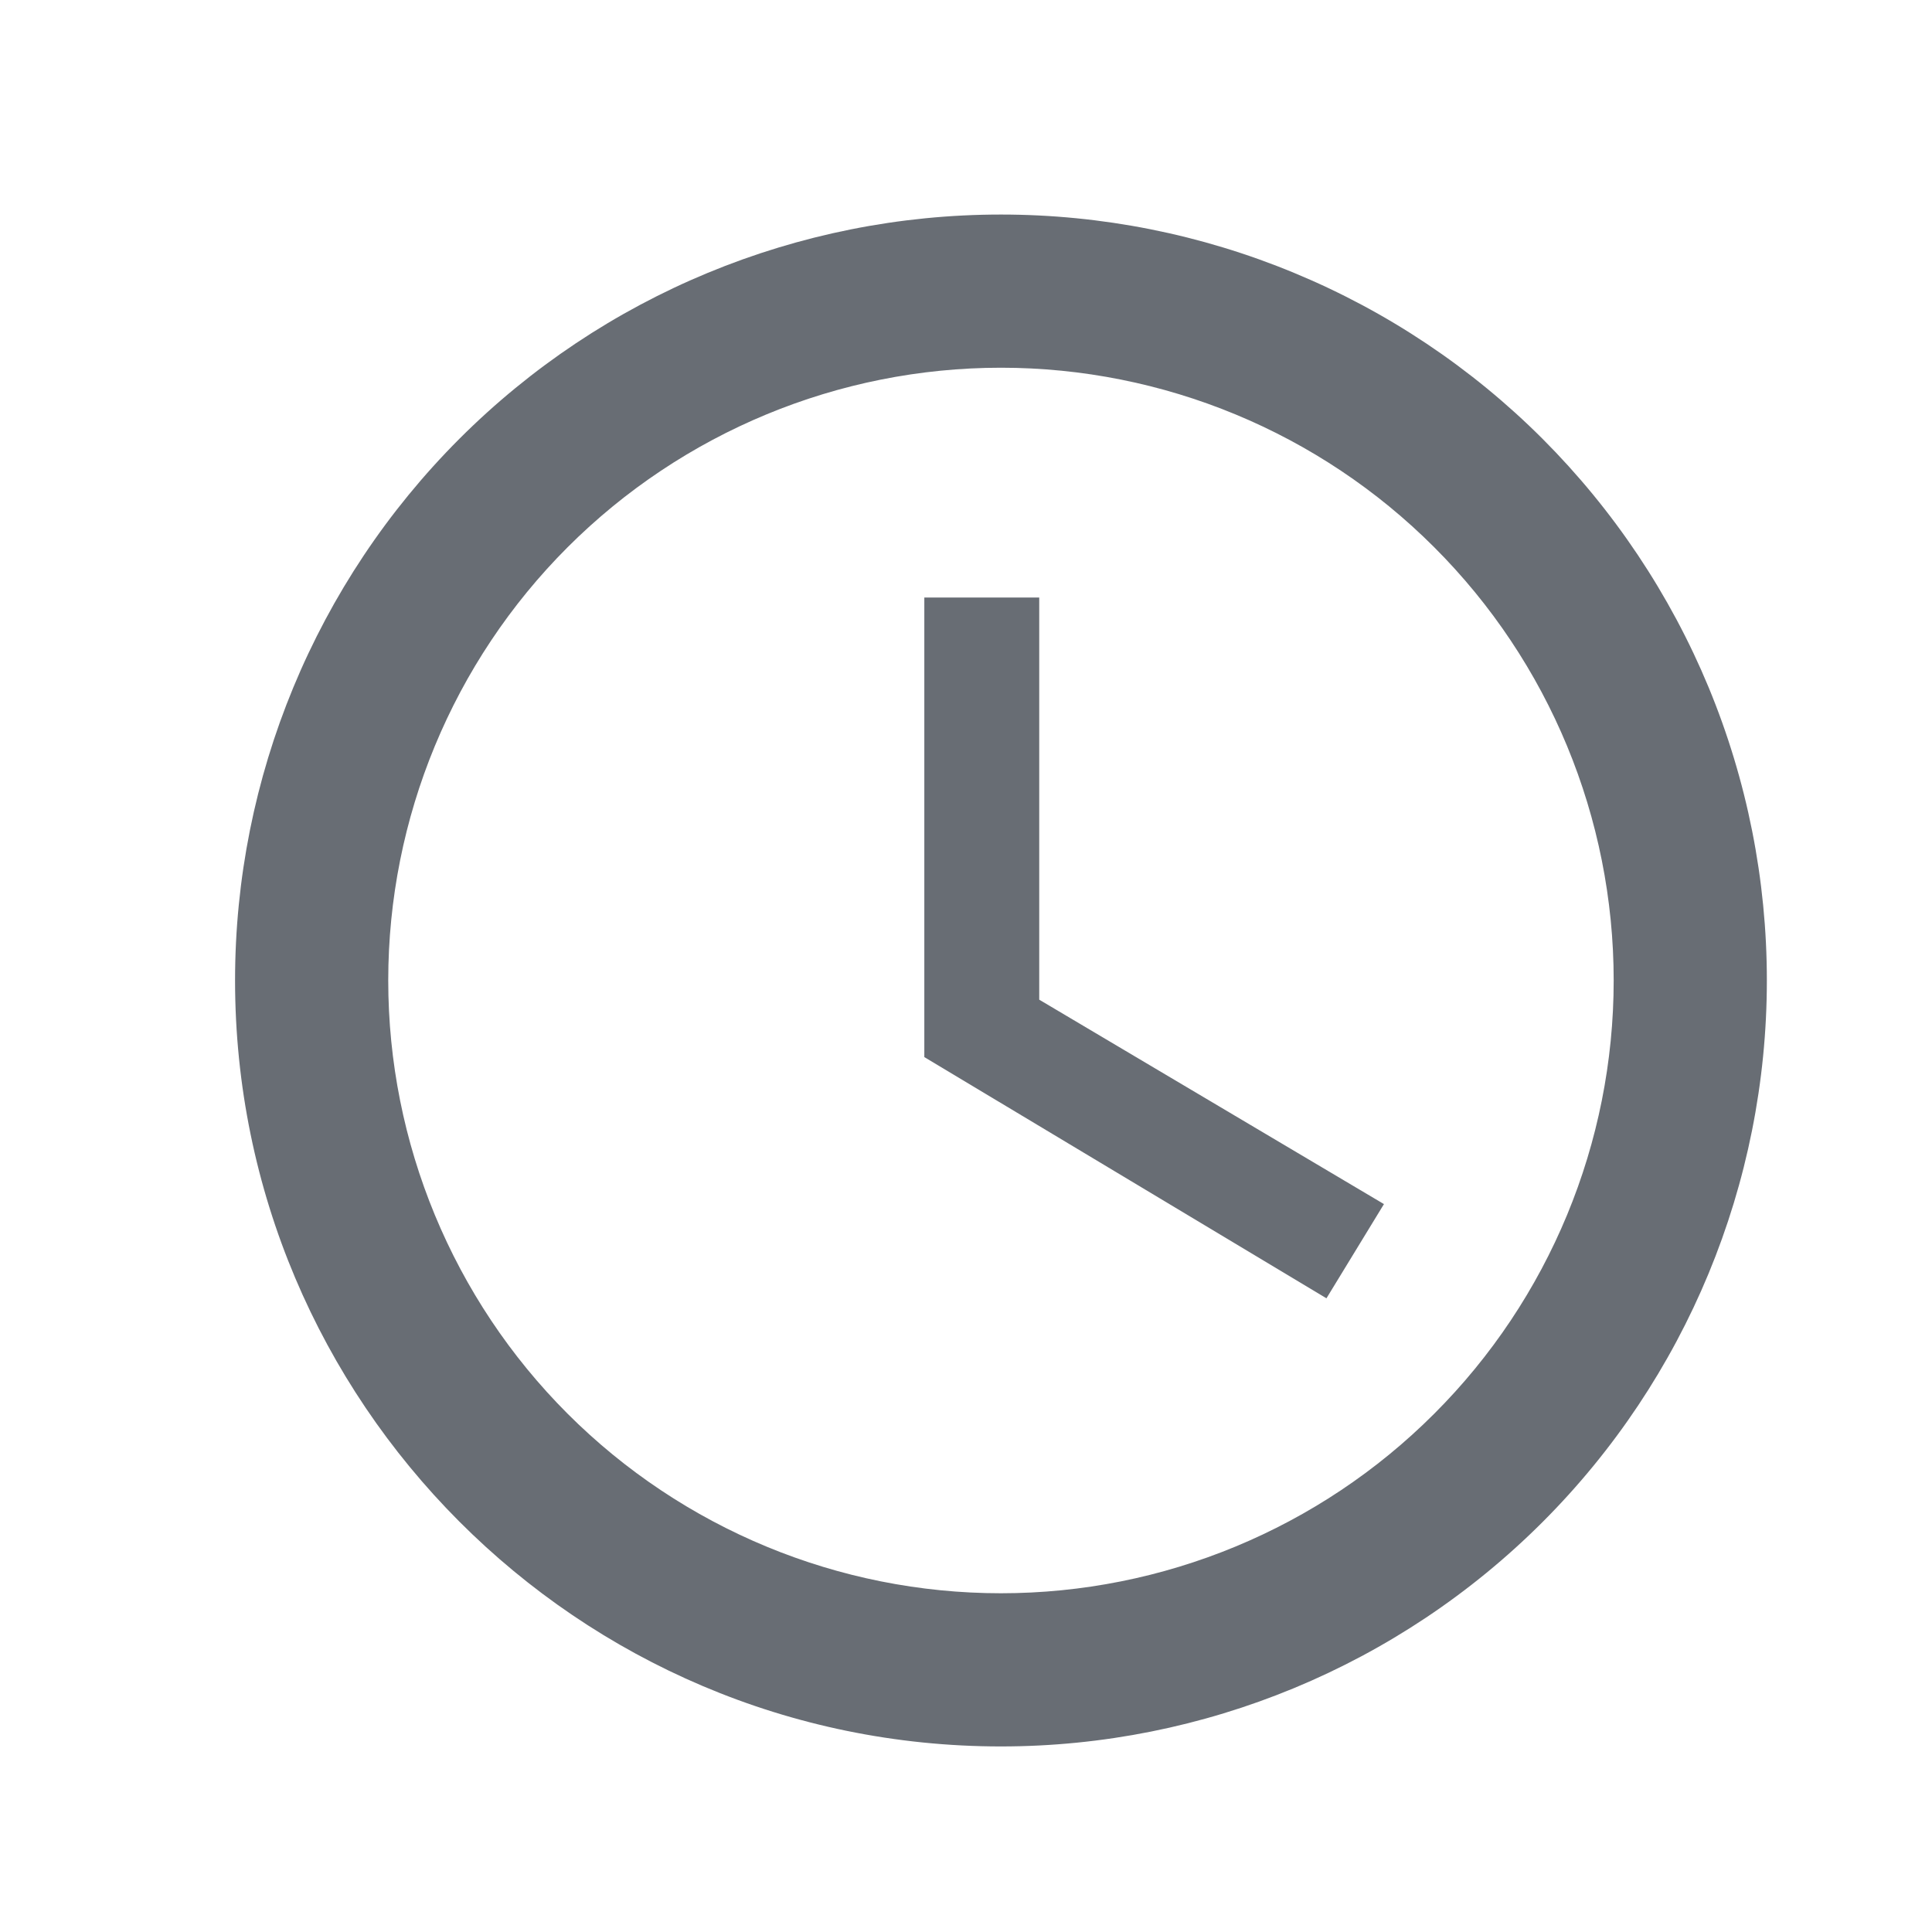 <svg width="21" height="21" viewBox="0 0 21 21" fill="none" xmlns="http://www.w3.org/2000/svg">
<path d="M10.88 17.318C12.646 17.318 14.341 16.616 15.589 15.367C16.839 14.118 17.54 12.424 17.54 10.657C17.54 8.891 16.839 7.197 15.589 5.948C14.341 4.699 12.646 3.997 10.88 3.997C9.114 3.997 7.42 4.699 6.17 5.948C4.921 7.197 4.22 8.891 4.22 10.657C4.22 12.424 4.921 14.118 6.17 15.367C7.42 16.616 9.114 17.318 10.88 17.318ZM10.88 2.332C11.973 2.332 13.056 2.547 14.066 2.966C15.076 3.384 15.994 3.997 16.767 4.77C17.54 5.544 18.153 6.461 18.572 7.471C18.99 8.481 19.205 9.564 19.205 10.657C19.205 12.865 18.328 14.983 16.767 16.544C15.206 18.105 13.088 18.983 10.88 18.983C6.276 18.983 2.555 15.236 2.555 10.657C2.555 8.449 3.432 6.332 4.993 4.77C6.554 3.209 8.672 2.332 10.88 2.332ZM11.296 6.495V10.866L15.043 13.088L14.418 14.112L10.047 11.49V6.495H11.296Z" fill="#686D74"/>
</svg>
